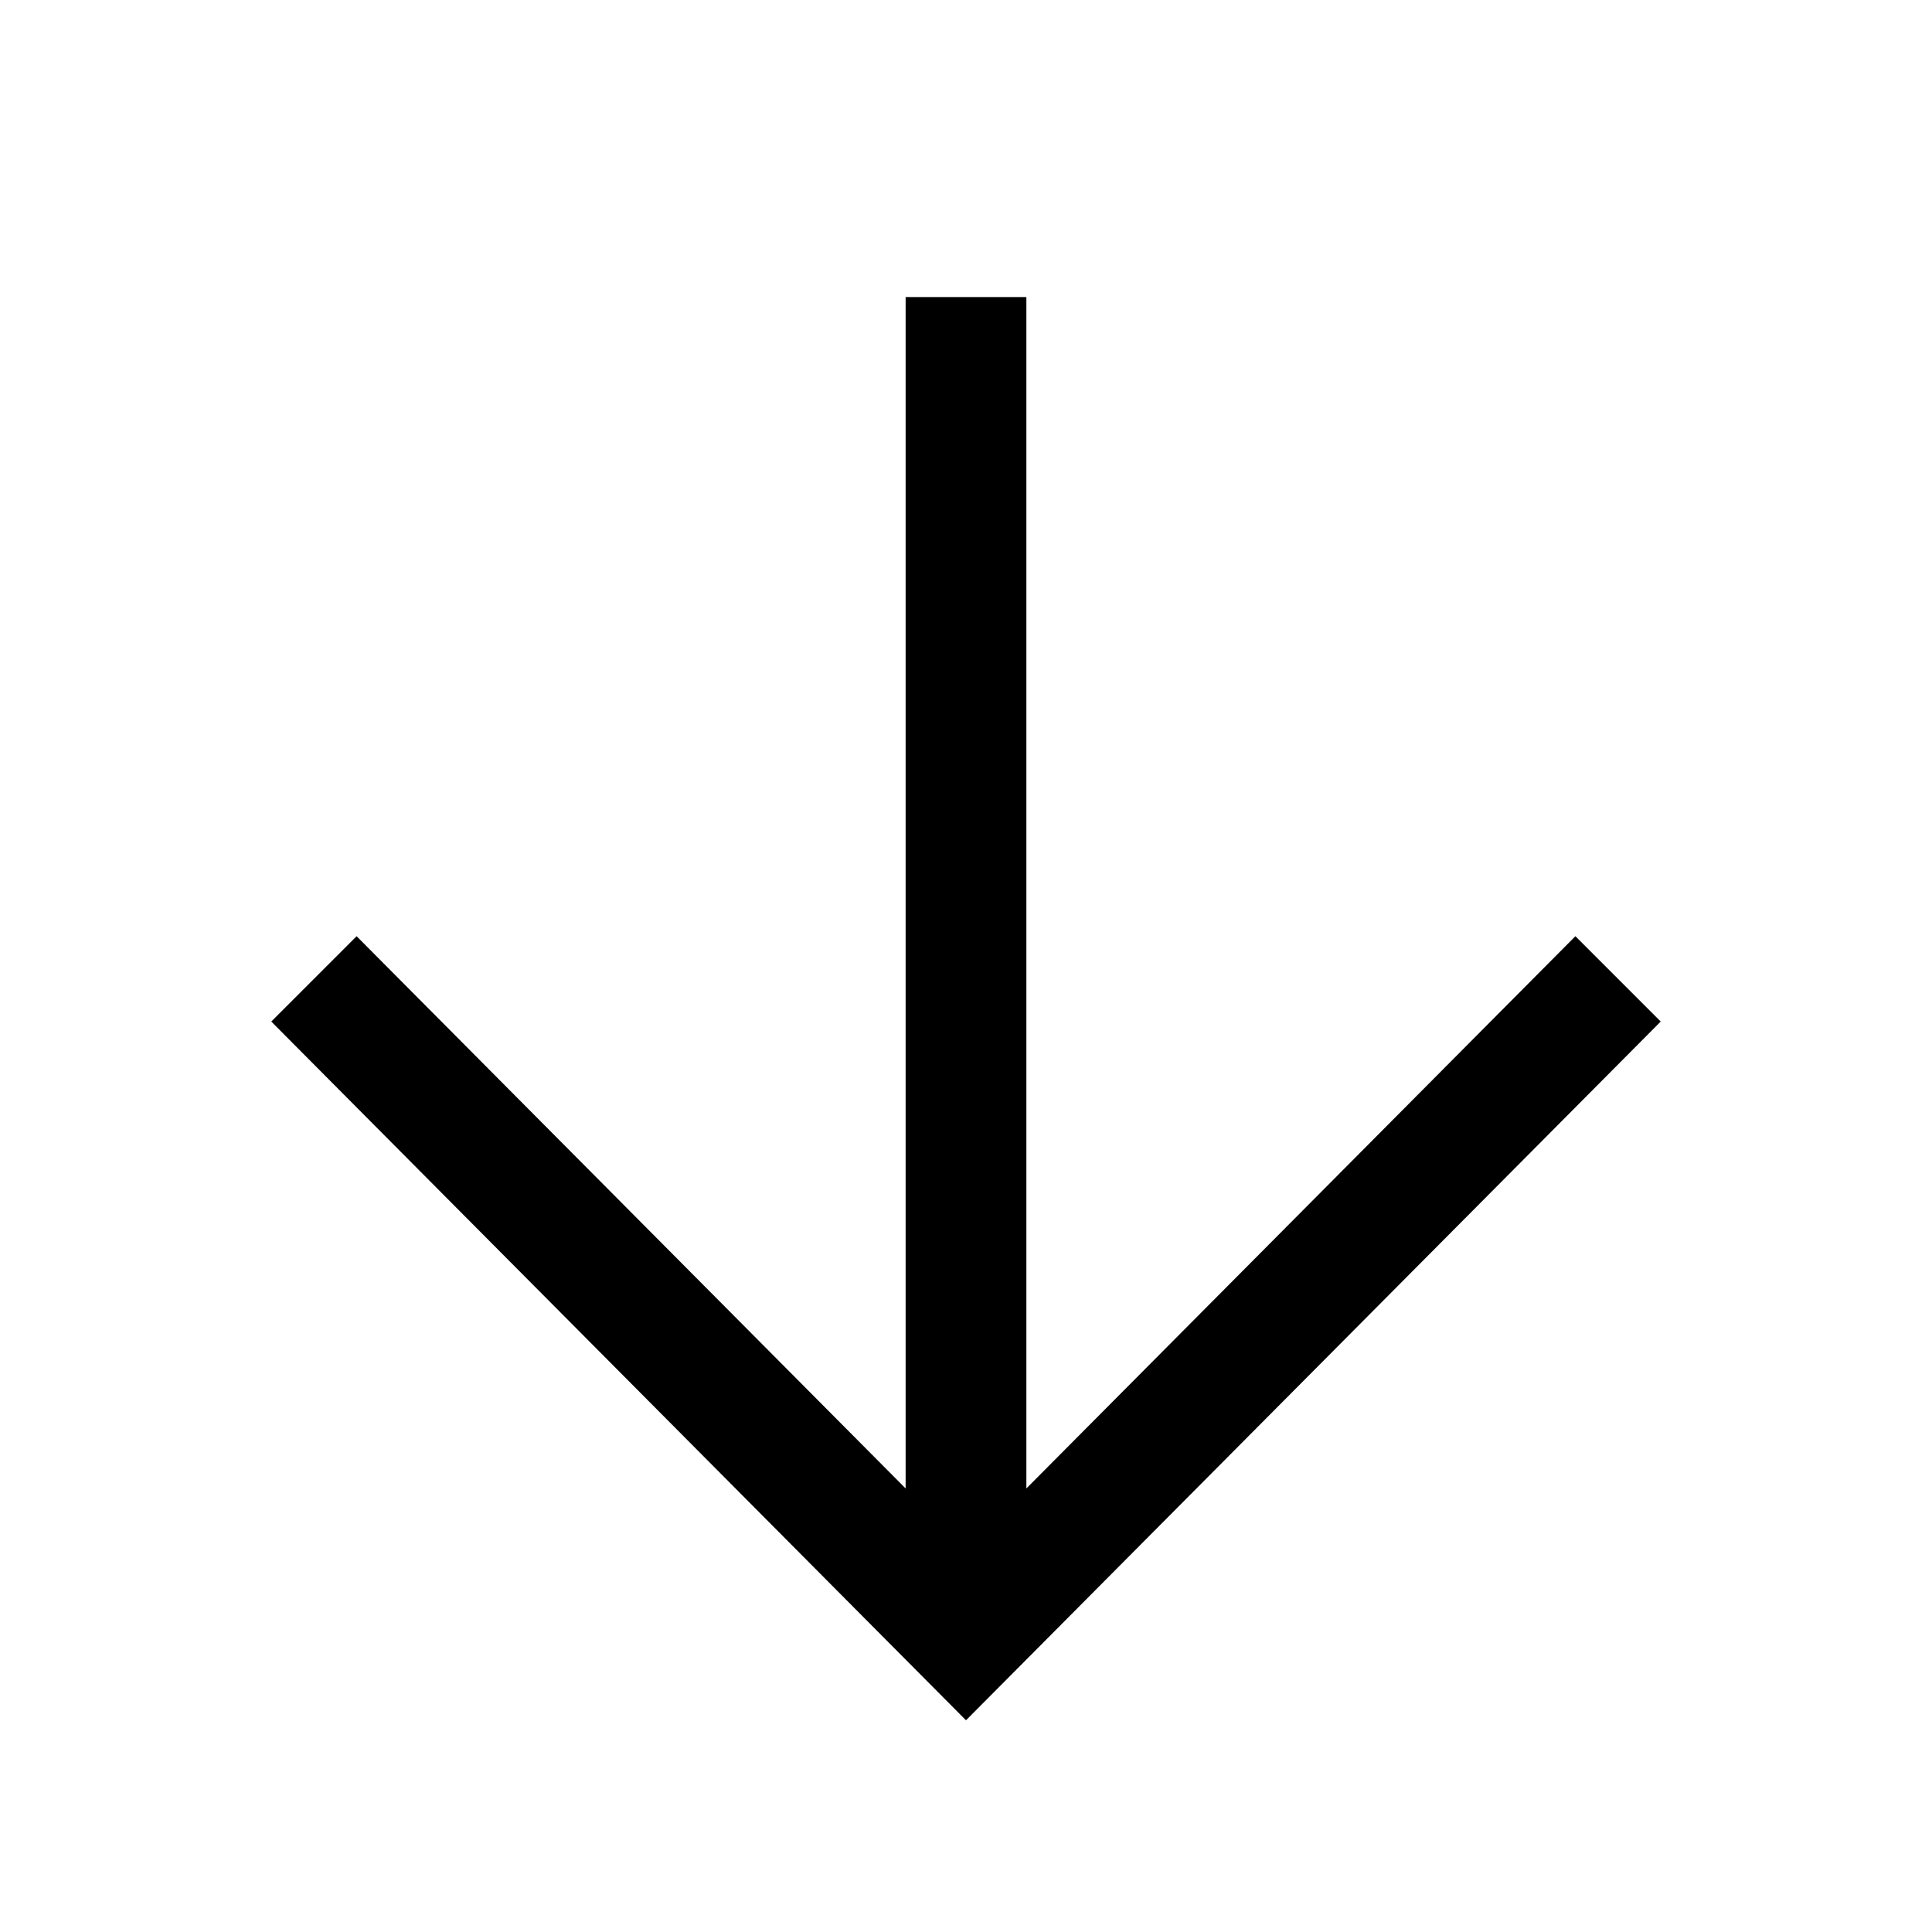<svg xmlns="http://www.w3.org/2000/svg" fill="none" viewBox="0 0 24 24">
  <path fill="currentColor" d="m19.57 11.63-6.82 6.86V3.69h-1.5v14.8l-6.82-6.86-1.06 1.06L12 21.37l8.63-8.68-1.06-1.06Z"/>
</svg>
